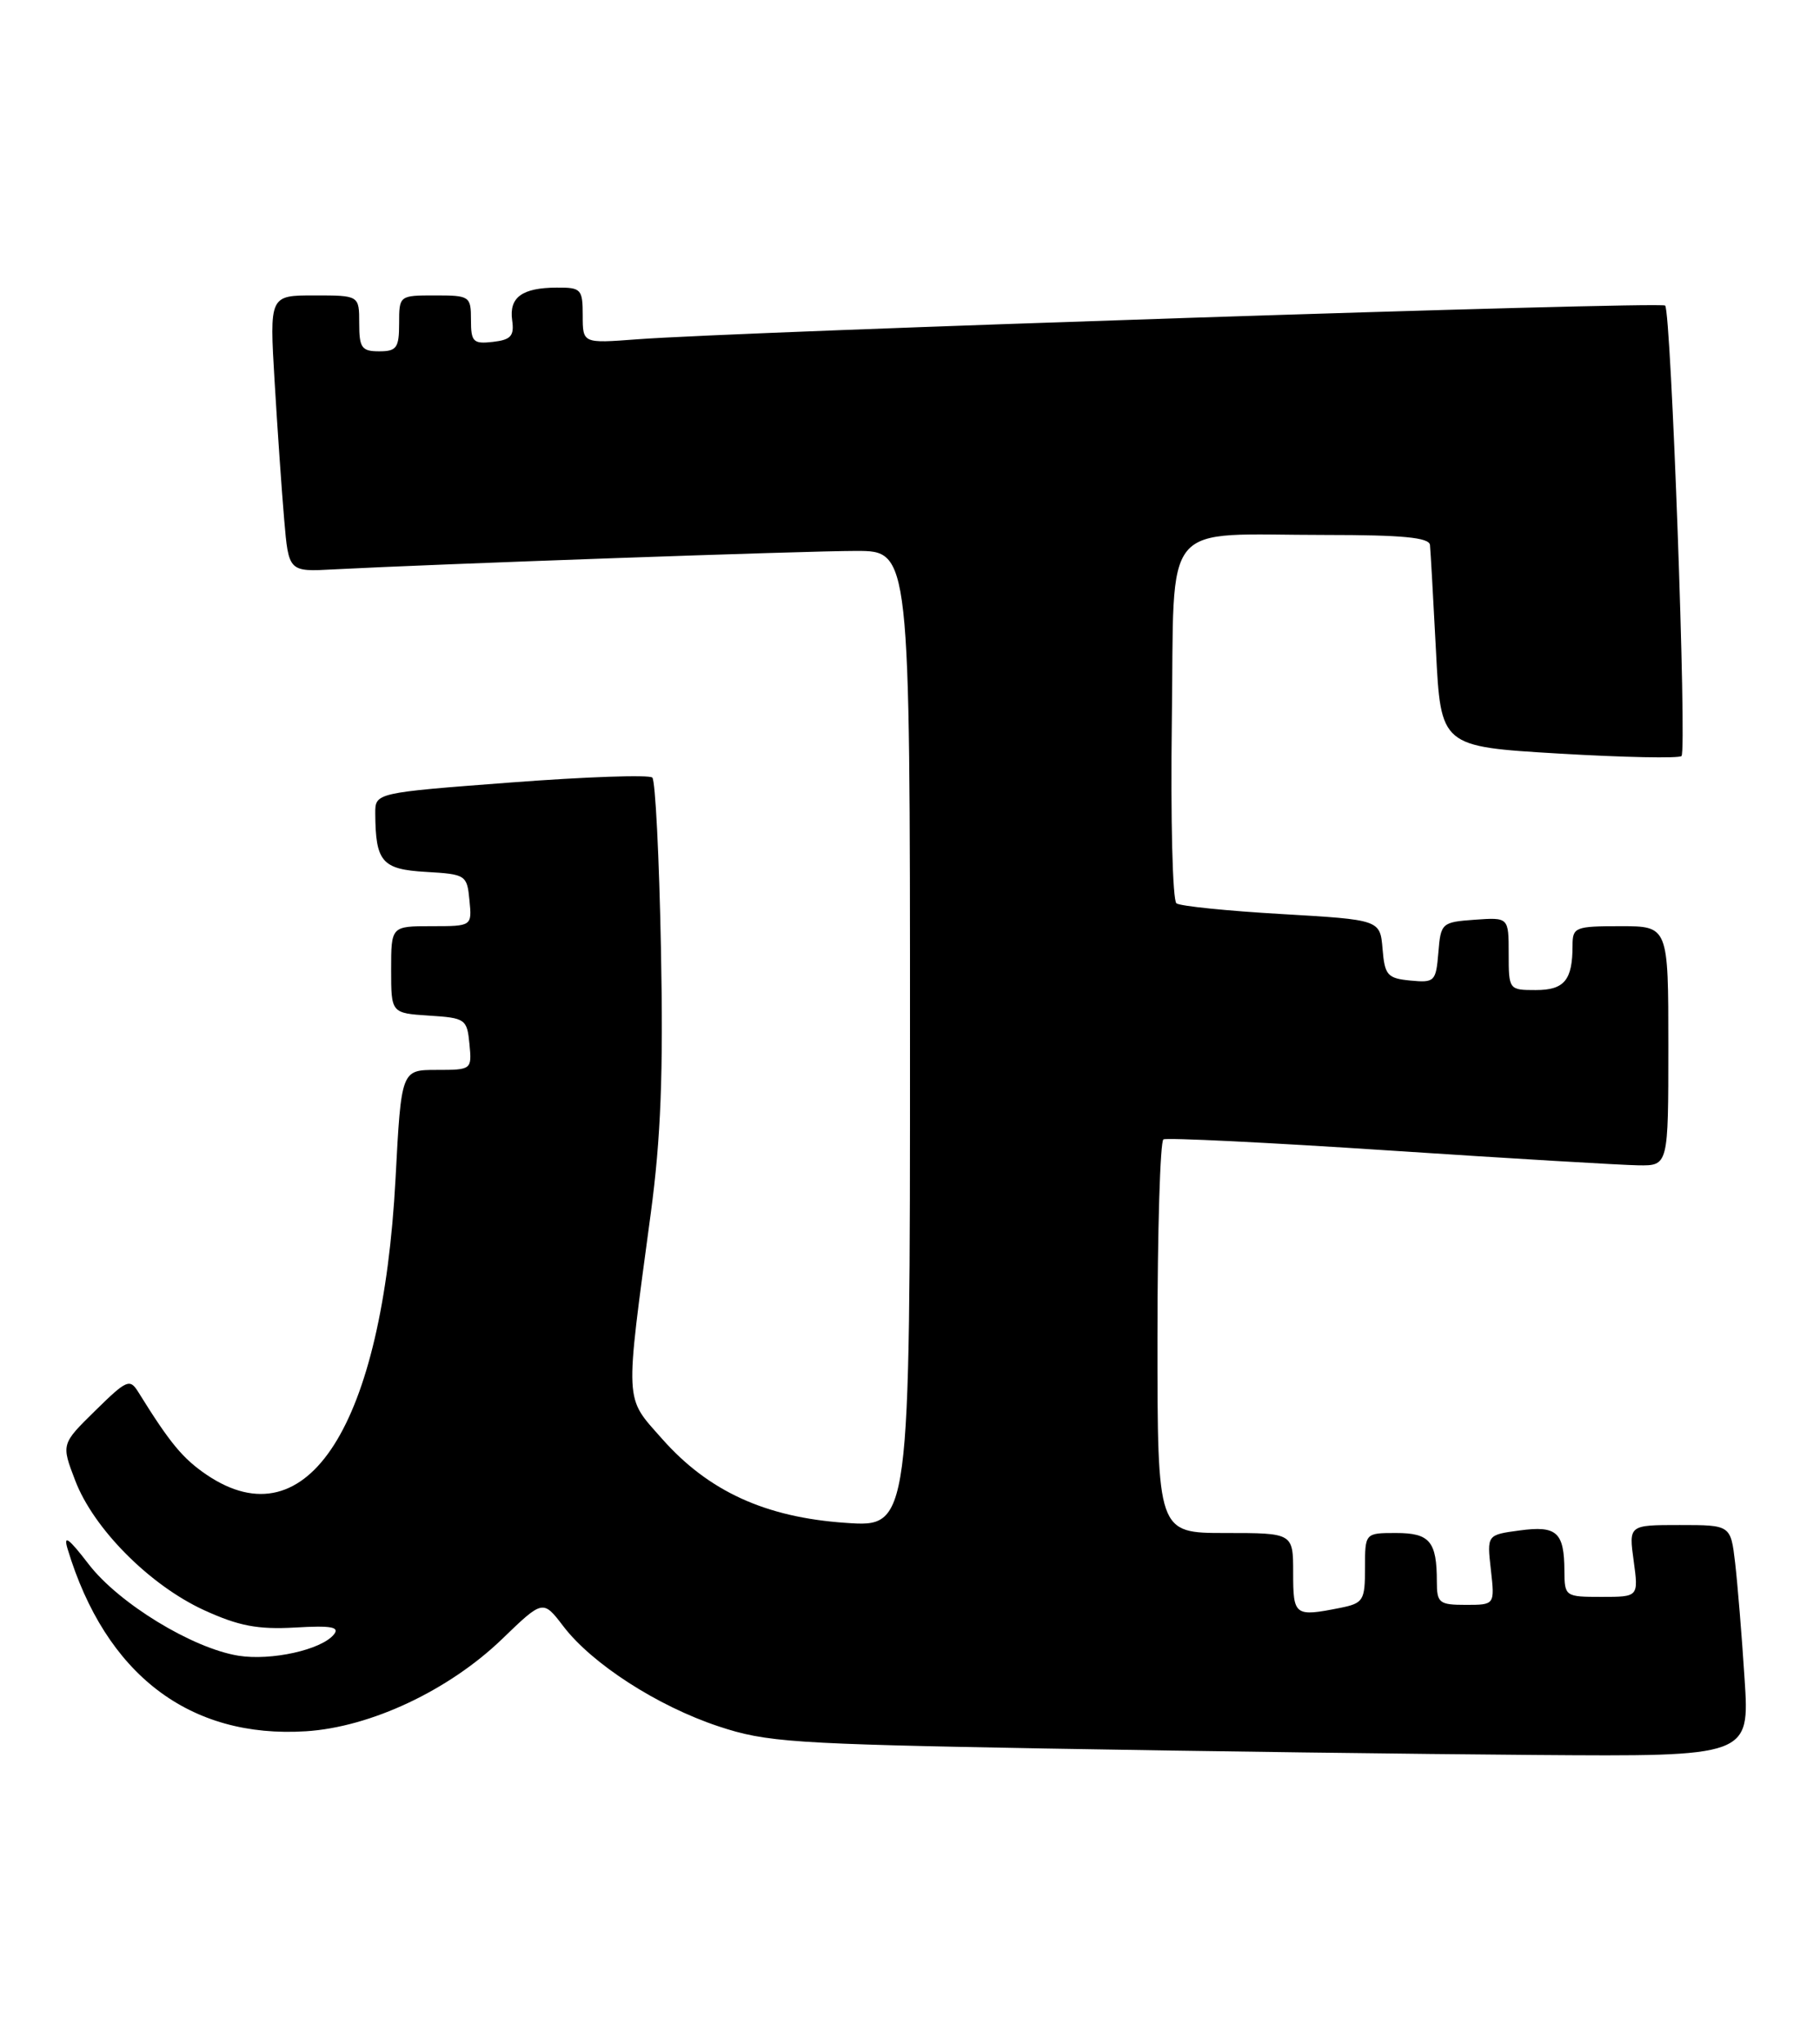 <?xml version="1.0" encoding="UTF-8" standalone="no"?>
<!DOCTYPE svg PUBLIC "-//W3C//DTD SVG 1.1//EN" "http://www.w3.org/Graphics/SVG/1.1/DTD/svg11.dtd" >
<svg xmlns="http://www.w3.org/2000/svg" xmlns:xlink="http://www.w3.org/1999/xlink" version="1.1" viewBox="0 0 228 256">
 <g >
 <path fill="currentColor"
d=" M 218.55 210.25 C 218.21 204.89 217.67 198.36 217.37 195.75 C 216.81 191.00 216.81 191.00 210.43 191.00 C 204.04 191.00 204.04 191.00 204.66 195.50 C 205.27 200.00 205.27 200.00 200.64 200.00 C 196.08 200.00 196.00 199.95 195.98 196.75 C 195.96 191.89 195.03 191.05 190.37 191.68 C 186.27 192.23 186.27 192.23 186.77 196.61 C 187.26 201.00 187.26 201.00 183.63 201.00 C 180.29 201.00 180.00 200.77 180.00 198.08 C 180.00 193.05 179.11 192.00 174.89 192.00 C 171.00 192.00 171.00 192.00 171.00 196.38 C 171.00 200.47 170.80 200.79 167.88 201.38 C 162.19 202.51 162.00 202.37 162.00 197.00 C 162.00 192.00 162.00 192.00 153.50 192.00 C 145.00 192.00 145.00 192.00 145.00 167.56 C 145.00 154.12 145.34 142.93 145.75 142.70 C 146.16 142.47 158.88 143.09 174.00 144.09 C 189.12 145.09 203.19 145.92 205.25 145.95 C 209.00 146.00 209.00 146.00 209.00 131.00 C 209.00 116.00 209.00 116.00 203.00 116.00 C 197.32 116.00 197.00 116.13 197.00 118.42 C 197.00 122.76 195.98 124.00 192.39 124.00 C 189.03 124.00 189.00 123.96 189.00 119.44 C 189.00 114.89 189.00 114.89 184.75 115.19 C 180.61 115.49 180.49 115.60 180.19 119.31 C 179.89 122.93 179.72 123.10 176.69 122.81 C 173.81 122.53 173.47 122.15 173.20 118.85 C 172.89 115.20 172.89 115.20 160.57 114.48 C 153.80 114.09 147.86 113.49 147.38 113.14 C 146.89 112.79 146.64 102.54 146.80 90.36 C 147.16 64.53 145.11 67.00 166.13 67.00 C 175.69 67.00 179.03 67.32 179.14 68.25 C 179.21 68.94 179.55 74.90 179.89 81.50 C 180.50 93.50 180.50 93.50 195.29 94.38 C 203.42 94.86 210.33 95.00 210.65 94.69 C 211.34 93.99 209.35 39.02 208.60 38.27 C 208.06 37.73 92.56 41.52 79.75 42.50 C 73.00 43.01 73.00 43.01 73.00 39.51 C 73.00 36.21 72.80 36.00 69.75 36.02 C 65.40 36.04 63.76 37.24 64.16 40.11 C 64.44 42.07 64.01 42.56 61.75 42.82 C 59.28 43.10 59.00 42.82 59.00 40.07 C 59.00 37.10 58.85 37.00 54.50 37.00 C 50.02 37.00 50.00 37.02 50.00 40.50 C 50.00 43.57 49.69 44.00 47.50 44.00 C 45.31 44.00 45.00 43.57 45.00 40.50 C 45.00 37.00 45.00 37.00 39.38 37.00 C 33.76 37.00 33.76 37.00 34.40 47.75 C 34.75 53.66 35.29 61.45 35.60 65.06 C 36.16 71.62 36.16 71.62 41.83 71.31 C 54.43 70.65 100.94 69.00 107.25 69.00 C 114.00 69.00 114.00 69.00 114.00 130.14 C 114.00 191.29 114.00 191.29 105.95 190.73 C 95.88 190.04 88.74 186.77 82.93 180.19 C 78.20 174.84 78.27 176.20 81.52 152.00 C 82.79 142.55 83.11 134.45 82.80 118.78 C 82.58 107.39 82.10 97.76 81.72 97.39 C 81.35 97.01 73.38 97.29 64.02 98.00 C 47.00 99.29 47.00 99.29 47.01 101.89 C 47.05 107.95 47.85 108.88 53.35 109.20 C 58.36 109.49 58.51 109.59 58.81 112.75 C 59.13 116.00 59.13 116.00 54.06 116.00 C 49.00 116.00 49.00 116.00 49.00 121.45 C 49.00 126.89 49.00 126.89 53.75 127.20 C 58.30 127.49 58.51 127.63 58.81 130.75 C 59.12 133.97 59.09 134.00 54.70 134.00 C 50.27 134.00 50.27 134.00 49.55 147.62 C 47.91 178.52 38.54 193.23 25.92 184.73 C 22.91 182.69 21.31 180.77 17.34 174.37 C 16.26 172.63 15.89 172.79 11.93 176.68 C 7.67 180.86 7.67 180.86 9.42 185.42 C 11.72 191.46 18.76 198.54 25.56 201.66 C 29.91 203.65 32.29 204.10 36.95 203.84 C 41.53 203.57 42.61 203.77 41.81 204.73 C 40.22 206.64 33.97 208.02 29.88 207.37 C 24.10 206.44 14.88 200.81 11.11 195.91 C 8.59 192.63 7.91 192.14 8.47 194.00 C 13.22 209.72 23.74 217.76 38.34 216.83 C 46.45 216.31 56.24 211.70 62.91 205.27 C 68.02 200.34 68.02 200.34 70.58 203.69 C 74.16 208.38 82.35 213.67 90.00 216.21 C 95.98 218.20 99.27 218.42 131.00 218.99 C 149.97 219.33 177.58 219.69 192.34 219.80 C 219.19 220.00 219.19 220.00 218.55 210.25 Z "/>
</g>
</svg>